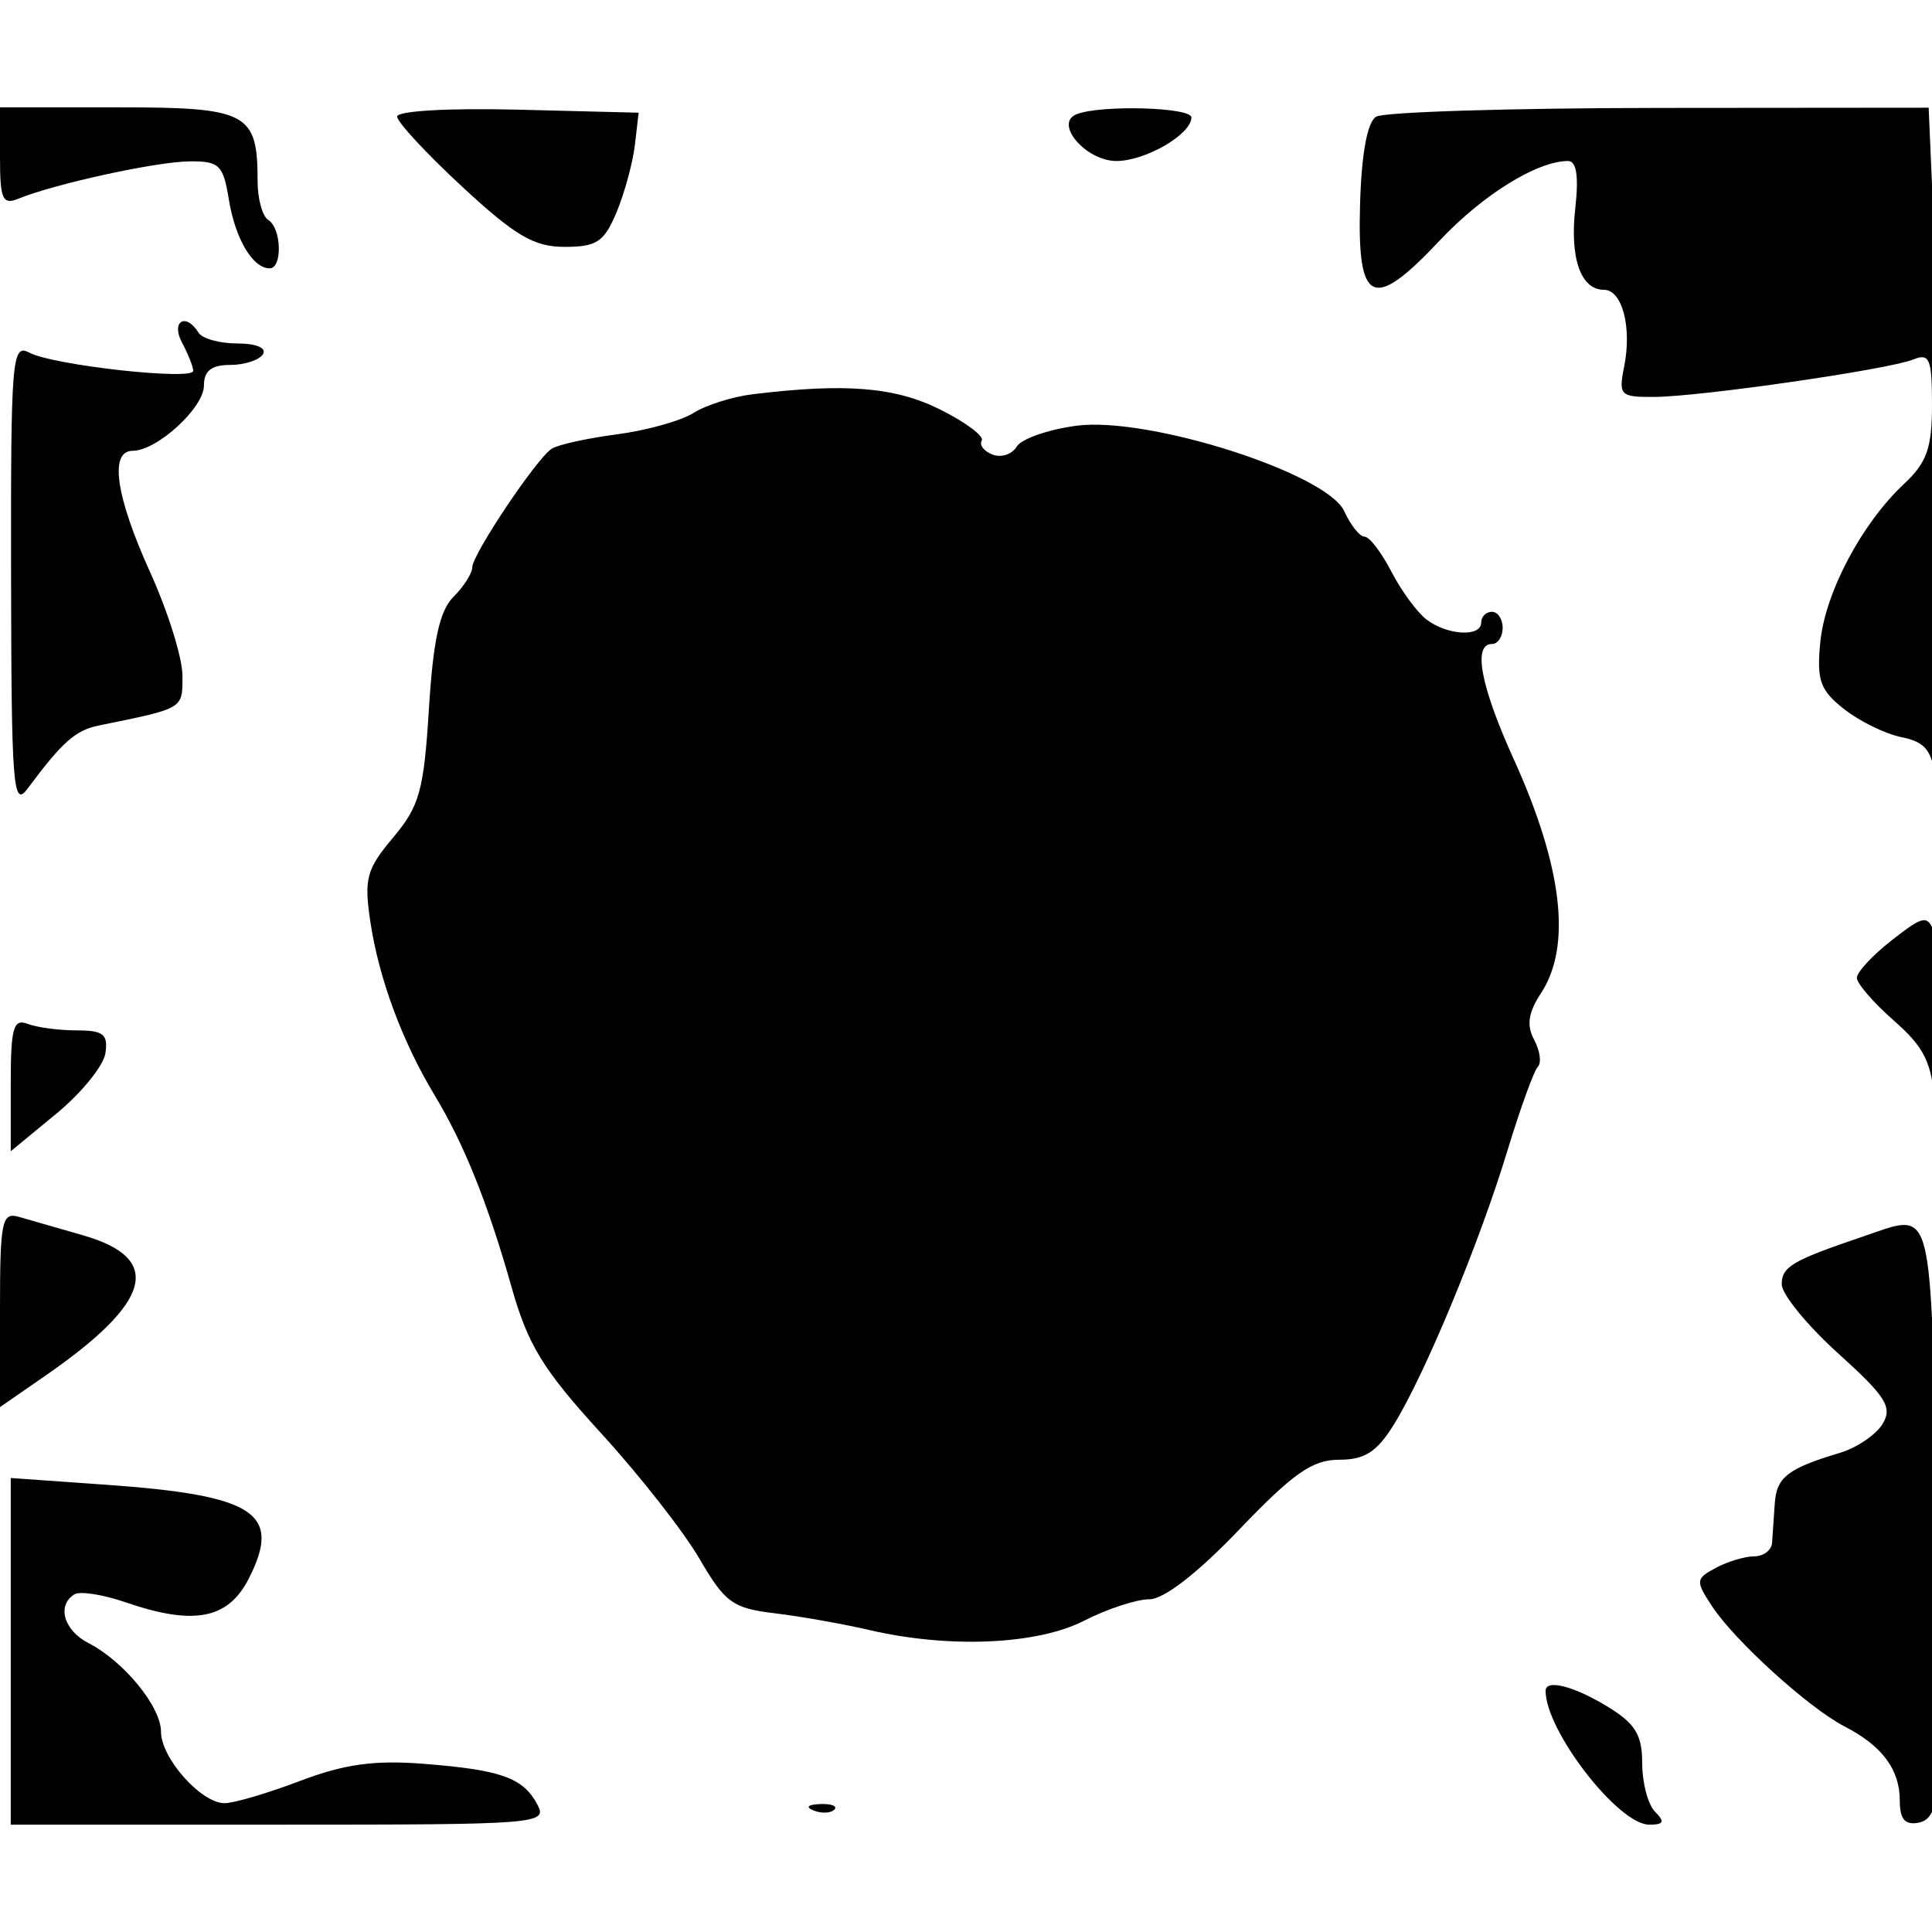 <svg xmlns="http://www.w3.org/2000/svg" width="180" height="180" viewBox="0 0 180 180" version="1.1">
	<path d="M 0 14.607 C 0 18.600, 0.233 19.119, 1.750 18.499 C 5.110 17.126, 14.525 15.071, 17.619 15.036 C 20.433 15.003, 20.795 15.351, 21.321 18.589 C 21.915 22.250, 23.546 25, 25.122 25 C 26.333 25, 26.231 21.261, 25 20.500 C 24.450 20.160, 24 18.529, 24 16.875 C 24 10.483, 23.084 10, 10.965 10 L 0 10 0 14.607 M 37 10.860 C 37 11.368, 39.726 14.308, 43.057 17.392 C 48.009 21.977, 49.751 23, 52.608 23 C 55.606 23, 56.294 22.539, 57.453 19.750 C 58.196 17.962, 58.960 15.150, 59.152 13.500 L 59.500 10.500 48.250 10.217 C 41.821 10.056, 37 10.331, 37 10.860 M 100.286 10.650 C 98.175 11.506, 101.173 15, 104.018 15 C 106.720 15, 111 12.513, 111 10.943 C 111 9.984, 102.502 9.752, 100.286 10.650 M 128.208 10.871 C 127.384 11.380, 126.847 14.314, 126.712 19.049 C 126.444 28.370, 127.905 29.037, 134.115 22.428 C 138.139 18.146, 143.214 15, 146.098 15 C 146.879 15, 147.098 16.434, 146.768 19.370 C 146.240 24.047, 147.272 27, 149.433 27 C 151.136 27, 152.055 30.477, 151.320 34.149 C 150.783 36.836, 150.944 36.999, 154.125 36.981 C 158.439 36.956, 175.949 34.425, 178.250 33.494 C 179.776 32.877, 180 33.418, 180 37.719 C 180 41.739, 179.520 43.100, 177.405 45.076 C 173.450 48.770, 170.035 55.225, 169.590 59.848 C 169.248 63.397, 169.574 64.306, 171.818 66.072 C 173.264 67.209, 175.672 68.384, 177.169 68.684 C 179.315 69.113, 179.974 69.891, 180.285 72.364 C 180.978 77.871, 181.025 40.895, 180.345 25.176 L 179.689 10.034 154.591 10.055 C 140.788 10.067, 128.915 10.434, 128.208 10.871 M 16.965 31.934 C 17.534 32.998, 18 34.176, 18 34.551 C 18 35.476, 4.942 34.030, 2.750 32.862 C 1.108 31.987, 1.002 33.273, 1.032 53.715 C 1.060 73.230, 1.219 75.292, 2.551 73.500 C 5.814 69.112, 7.028 68.036, 9.217 67.590 C 17.177 65.970, 17 66.075, 17 62.959 C 17 61.307, 15.650 56.979, 14 53.340 C 10.774 46.225, 10.165 42, 12.365 42 C 14.621 42, 19 37.992, 19 35.927 C 19 34.551, 19.697 34, 21.441 34 C 22.784 34, 24.160 33.550, 24.500 33 C 24.860 32.418, 23.863 32, 22.118 32 C 20.468 32, 18.840 31.550, 18.500 31 C 17.311 29.076, 15.896 29.937, 16.965 31.934 M 70.101 36.734 C 68.232 36.962, 65.757 37.748, 64.601 38.479 C 63.446 39.211, 60.228 40.107, 57.452 40.471 C 54.676 40.835, 51.946 41.440, 51.386 41.816 C 49.936 42.790, 44 51.664, 44 52.859 C 44 53.408, 43.213 54.644, 42.250 55.605 C 40.958 56.896, 40.359 59.624, 39.962 66.030 C 39.490 73.655, 39.085 75.110, 36.626 78.033 C 34.139 80.988, 33.903 81.866, 34.507 85.892 C 35.295 91.148, 37.471 97.027, 40.470 102 C 43.254 106.615, 45.439 112.066, 47.673 119.959 C 49.189 125.319, 50.606 127.628, 56 133.528 C 59.575 137.438, 63.697 142.695, 65.160 145.211 C 67.546 149.313, 68.268 149.838, 72.160 150.303 C 74.547 150.588, 78.525 151.292, 81 151.867 C 88.433 153.595, 96.609 153.240, 101 151 C 103.156 149.900, 105.893 149, 107.083 149 C 108.440 149, 111.561 146.579, 115.464 142.500 C 120.481 137.255, 122.276 136, 124.760 136 C 127.165 136, 128.284 135.276, 129.885 132.687 C 132.760 128.034, 137.825 115.819, 140.422 107.274 C 141.630 103.300, 142.914 99.753, 143.274 99.392 C 143.635 99.032, 143.482 97.901, 142.935 96.879 C 142.209 95.522, 142.381 94.348, 143.570 92.533 C 146.447 88.143, 145.585 80.773, 141.017 70.697 C 137.943 63.918, 137.204 60, 139 60 C 139.550 60, 140 59.325, 140 58.500 C 140 57.675, 139.550 57, 139 57 C 138.450 57, 138 57.450, 138 58 C 138 59.375, 134.846 59.201, 132.904 57.718 C 132.026 57.048, 130.552 55.038, 129.628 53.250 C 128.704 51.462, 127.582 50, 127.135 50 C 126.687 50, 125.835 48.933, 125.241 47.629 C 123.631 44.096, 106.970 38.776, 100.294 39.664 C 97.657 40.015, 95.151 40.890, 94.724 41.609 C 94.297 42.328, 93.287 42.663, 92.479 42.354 C 91.672 42.044, 91.217 41.459, 91.467 41.053 C 91.718 40.648, 89.978 39.345, 87.602 38.158 C 83.384 36.051, 78.777 35.677, 70.101 36.734 M 176.248 87.603 C 174.461 89.001, 173 90.576, 173 91.103 C 173 91.630, 174.551 93.423, 176.448 95.088 C 179.282 97.577, 179.961 98.949, 180.267 102.808 C 180.472 105.388, 180.689 103.225, 180.749 98 C 180.810 92.775, 180.553 87.726, 180.177 86.781 C 179.563 85.233, 179.172 85.315, 176.248 87.603 M 1 101.022 L 1 107.259 5.250 103.759 C 7.588 101.834, 9.644 99.300, 9.820 98.129 C 10.085 96.361, 9.633 96, 7.151 96 C 5.508 96, 3.452 95.727, 2.582 95.393 C 1.244 94.880, 1 95.746, 1 101.022 M 0 121.981 L 0 131.096 4.250 128.154 C 14.175 121.284, 15.250 117.250, 7.731 115.089 C 5.404 114.420, 2.712 113.646, 1.750 113.369 C 0.174 112.915, 0 113.774, 0 121.981 M 173.500 115.229 C 166.989 117.436, 166 118.019, 166 119.649 C 166 120.580, 168.363 123.475, 171.250 126.084 C 175.727 130.128, 176.337 131.097, 175.396 132.663 C 174.789 133.673, 172.989 134.890, 171.396 135.367 C 166.540 136.820, 165.506 137.632, 165.349 140.115 C 165.265 141.427, 165.153 143.063, 165.099 143.750 C 165.044 144.438, 164.295 145, 163.434 145 C 162.573 145, 160.967 145.482, 159.866 146.072 C 157.977 147.083, 157.956 147.284, 159.493 149.629 C 161.613 152.866, 168.518 159.130, 171.867 160.857 C 175.361 162.658, 177 164.864, 177 167.764 C 177 169.493, 177.480 170.056, 178.750 169.815 C 181.127 169.364, 181.334 165.453, 180.480 137.250 C 179.706 111.691, 180.117 112.987, 173.500 115.229 M 1 153.850 L 1 170 26.035 170 C 50.239 170, 51.037 169.937, 50.063 168.118 C 48.729 165.625, 46.695 164.898, 39.454 164.329 C 34.882 163.969, 32.078 164.359, 27.954 165.926 C 24.954 167.066, 21.791 167.999, 20.924 167.999 C 18.740 168, 15 163.797, 15 161.341 C 15 159.008, 11.544 154.782, 8.250 153.087 C 5.944 151.901, 5.269 149.570, 6.934 148.541 C 7.447 148.224, 9.585 148.555, 11.684 149.277 C 18.061 151.472, 21.250 150.861, 23.177 147.077 C 26.289 140.964, 23.787 139.318, 9.885 138.331 L 1 137.701 1 153.850 M 144 157.532 C 144 161.253, 150.772 170, 153.652 170 C 155.012 170, 155.133 169.733, 154.200 168.800 C 153.540 168.140, 153 166.108, 153 164.285 C 153 161.619, 152.364 160.583, 149.750 158.989 C 146.624 157.083, 144 156.418, 144 157.532 M 75.813 168.683 C 76.534 168.972, 77.397 168.936, 77.729 168.604 C 78.061 168.272, 77.471 168.036, 76.417 168.079 C 75.252 168.127, 75.015 168.364, 75.813 168.683" stroke="none" fill="black" fill-rule="evenodd"/>
</svg>